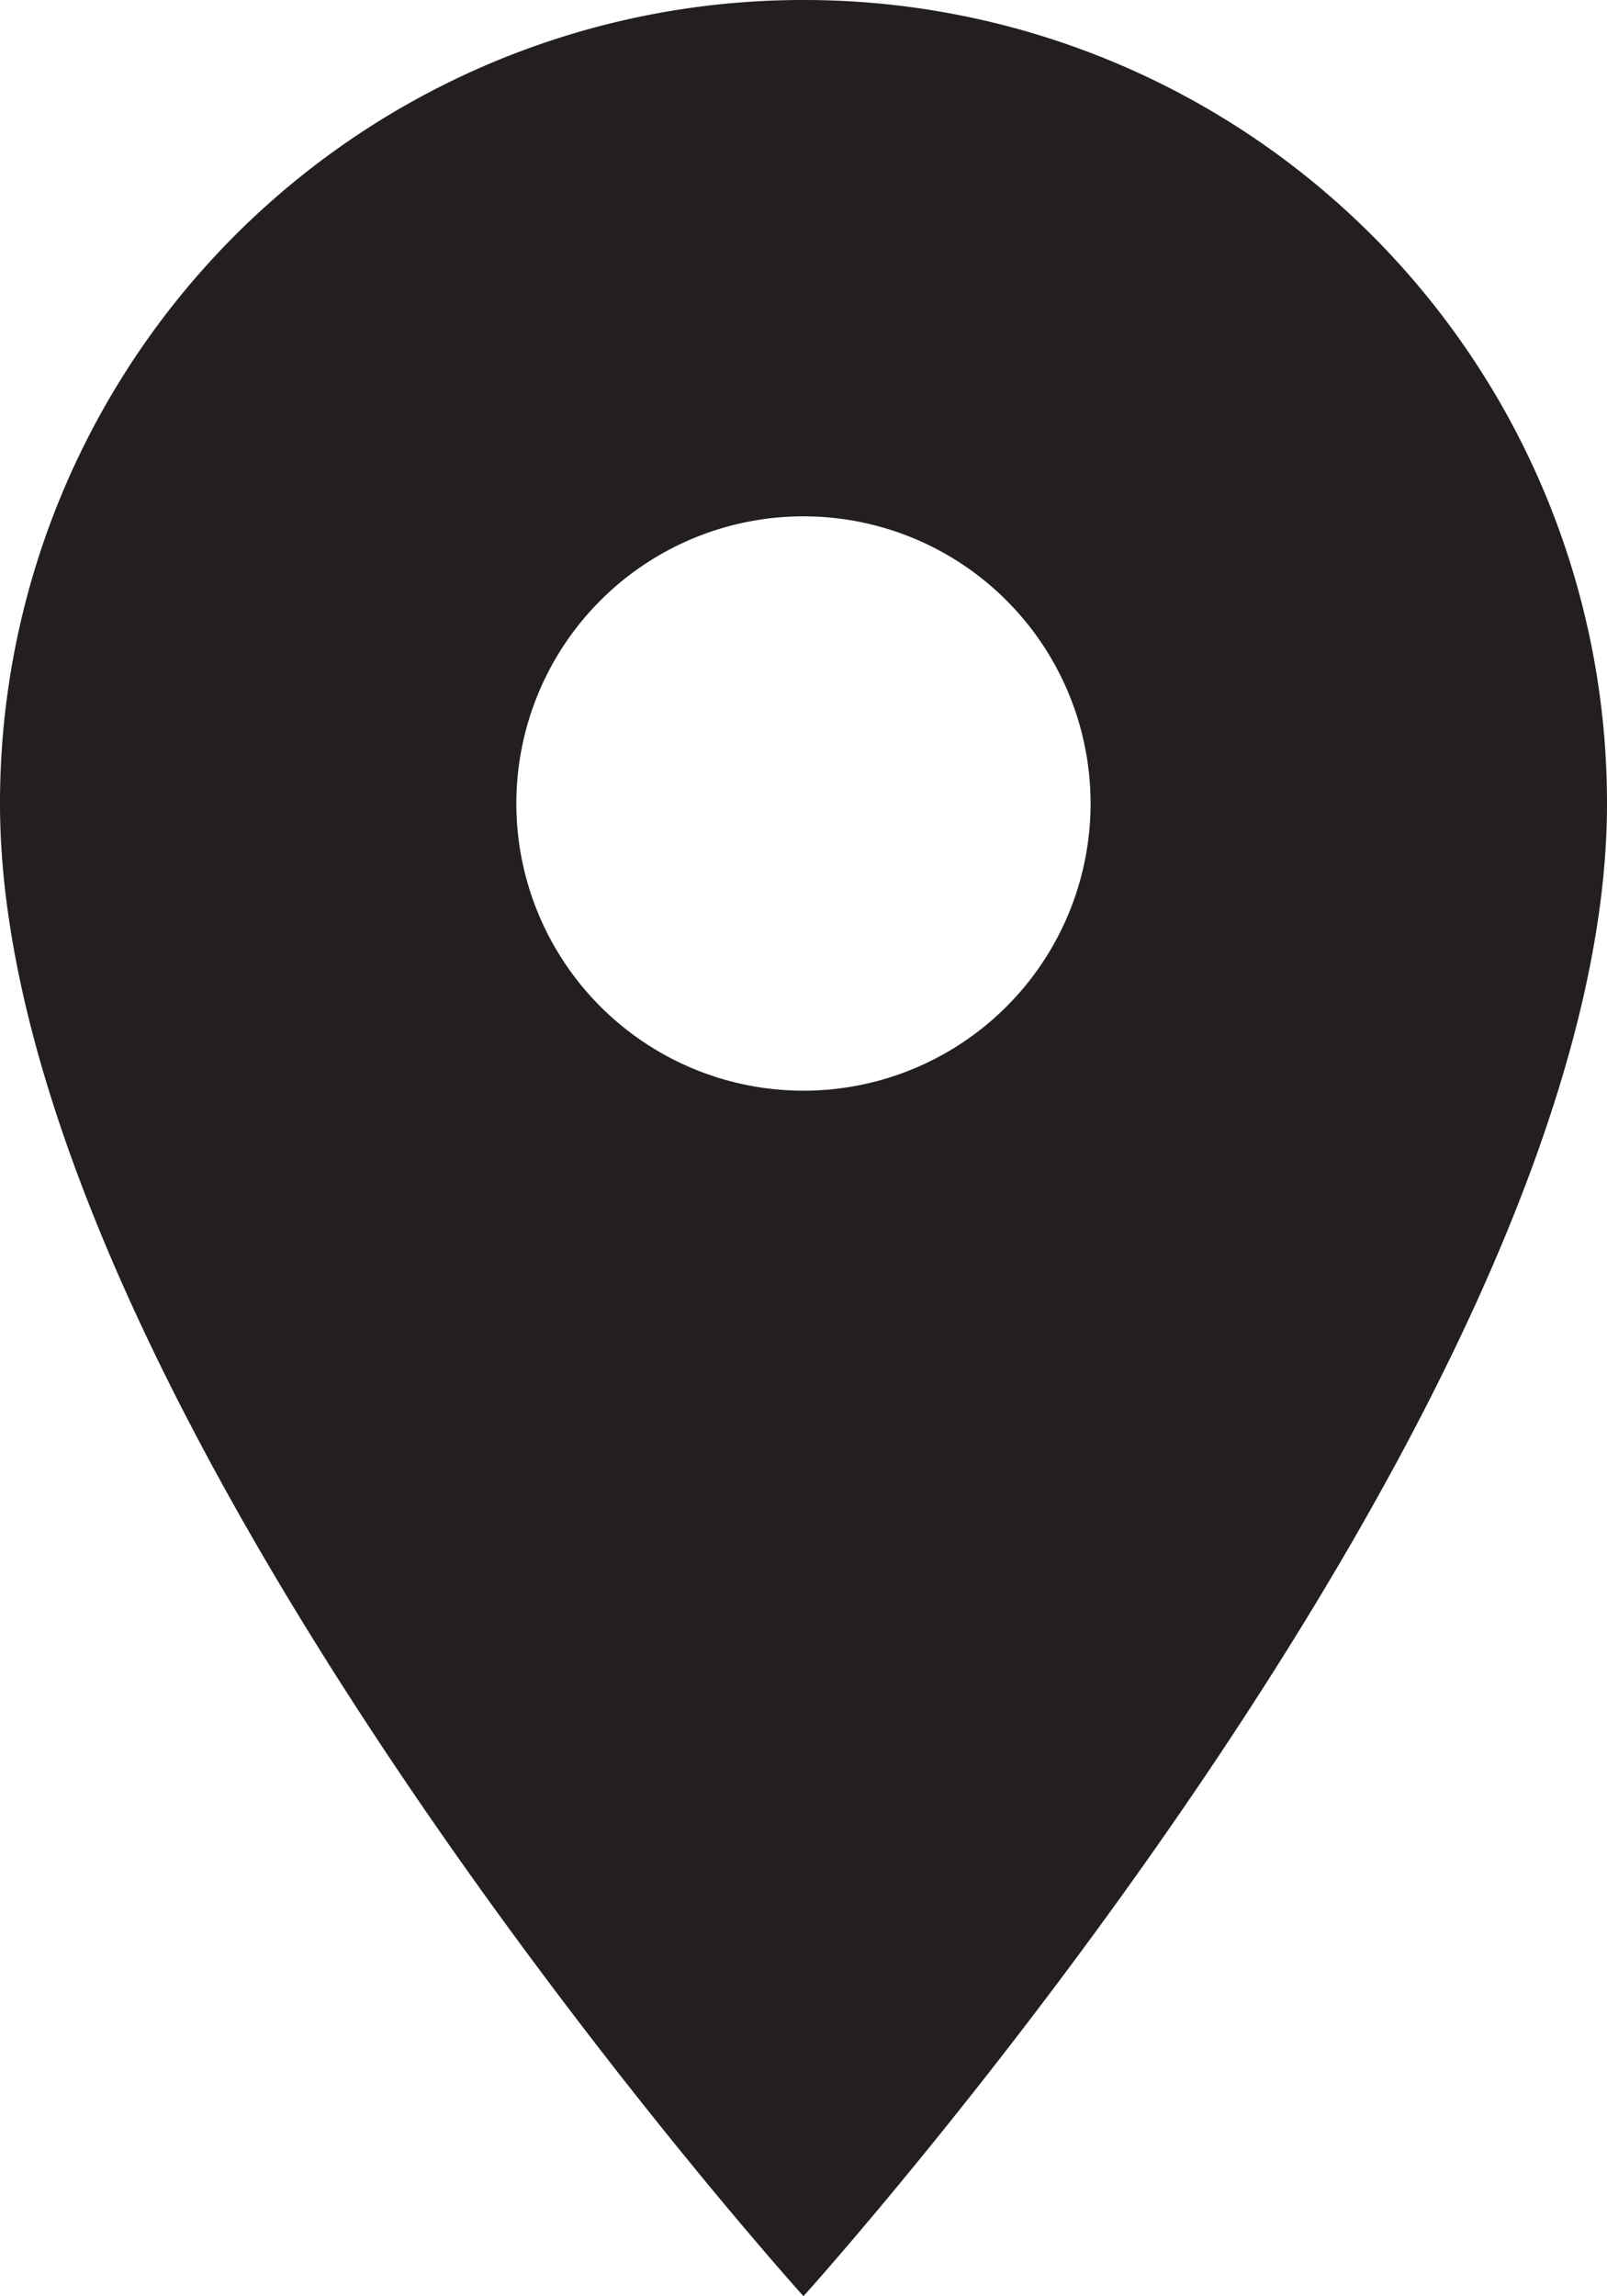 <svg xmlns="http://www.w3.org/2000/svg" width="21.829" height="31.184" viewBox="0 0 21.829 31.184"><defs><style>.a{fill:#231f20;}</style></defs><path class="a" d="M18.414,3A10.906,10.906,0,0,0,7.5,13.914c0,8.186,10.914,20.269,10.914,20.269S29.329,22.1,29.329,13.914A10.906,10.906,0,0,0,18.414,3Zm0,14.812a3.9,3.9,0,1,1,3.9-3.9A3.9,3.9,0,0,1,18.414,17.812Z" transform="translate(-7.5 -3)"/></svg>
